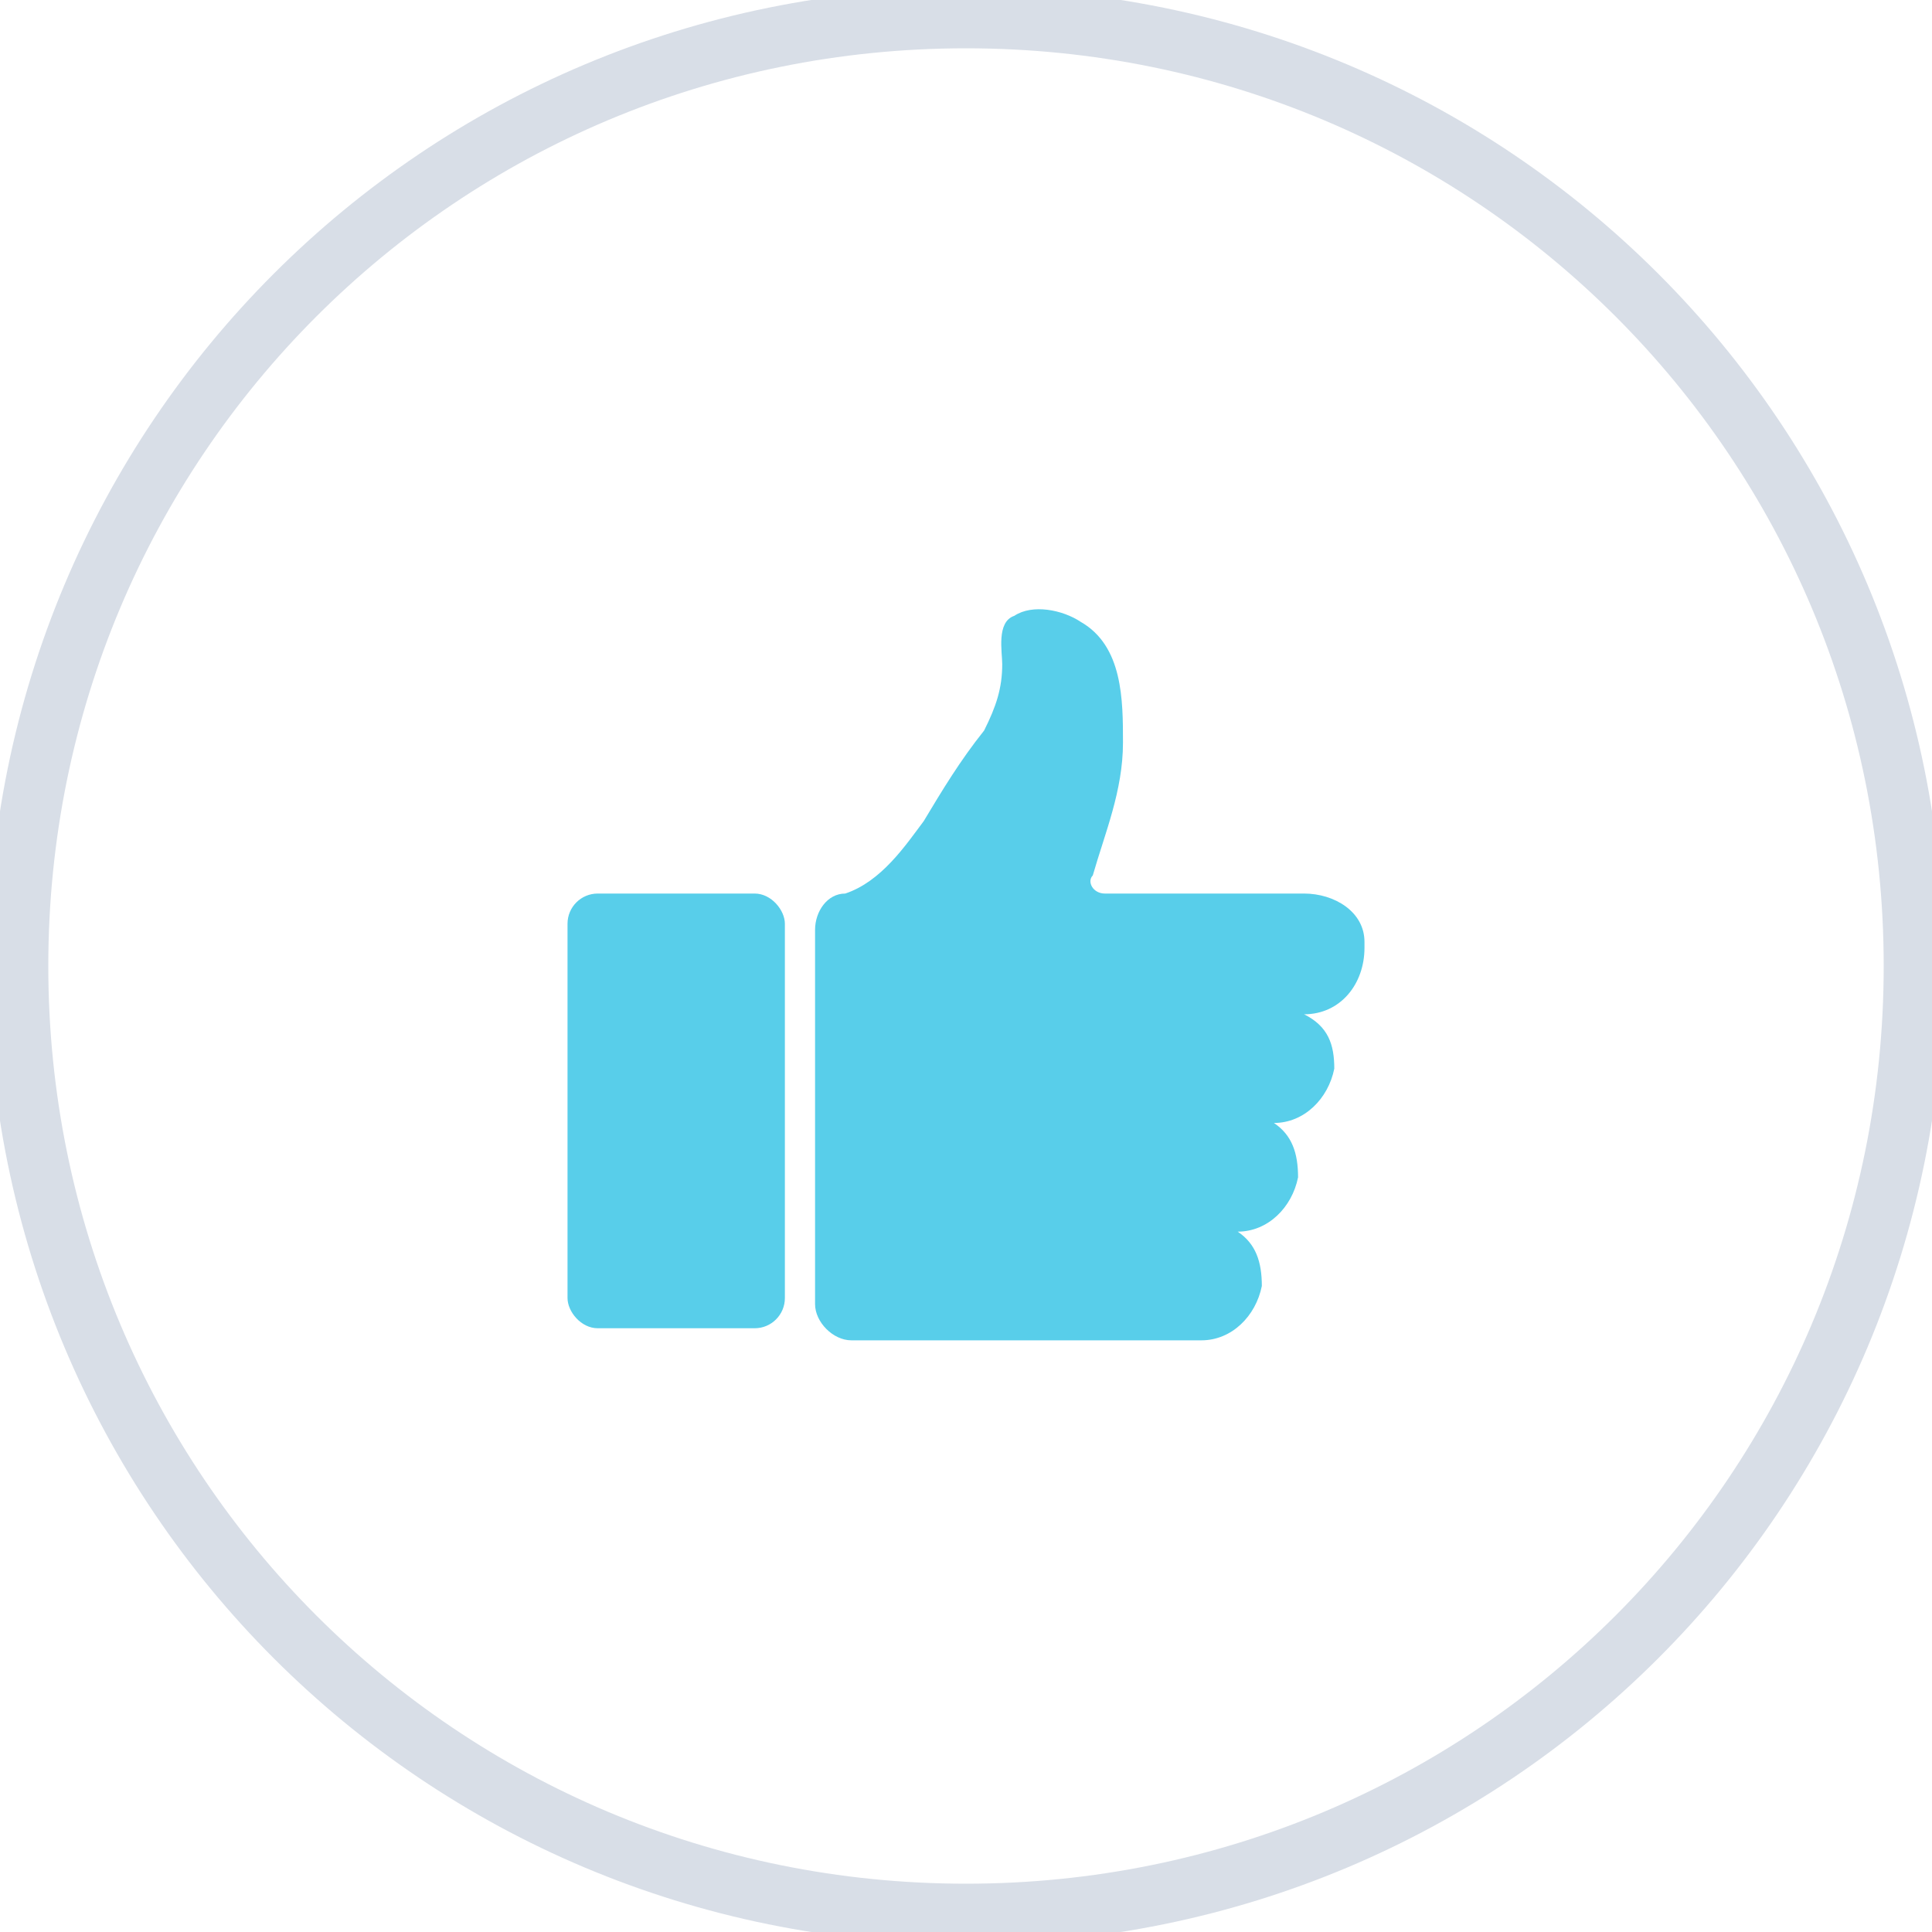<?xml version="1.0" encoding="UTF-8"?><svg xmlns="http://www.w3.org/2000/svg" width="32" height="32" viewBox="0 0 32 32"><defs><style>.cls-1{fill:#58ceea;}.cls-2{fill:none;stroke:#d8dee7;stroke-miterlimit:10;}</style></defs><g id="Thumbs_up"><g><path class="cls-1" d="M22.6,15.6c0-.5-.5-.8-1-.8h-3.3c-.2,0-.3-.2-.2-.3,.2-.7,.5-1.4,.5-2.2,0-.7,0-1.6-.7-2-.3-.2-.8-.3-1.1-.1-.3,.1-.2,.6-.2,.8,0,.4-.1,.7-.3,1.1-.4,.5-.7,1-1,1.5-.3,.4-.7,1-1.3,1.2-.3,0-.5,.3-.5,.6v6.2c0,.3,.3,.6,.6,.6h5.8c.5,0,.9-.4,1-.9,0-.4-.1-.7-.4-.9,0,0,0,0,0,0h0c.5,0,.9-.4,1-.9,0-.4-.1-.7-.4-.9,0,0,0,0,0,0h0c.5,0,.9-.4,1-.9,0-.4-.1-.7-.5-.9h0c.6,0,1-.5,1-1.1Z"/><rect class="cls-1" x="9.4" y="14.8" width="3.6" height="7.2" rx=".5" ry=".5"/></g></g><g id="Circle_32x32"><path class="cls-2" d="M.3,16c0,8.7,7,15.7,15.7,15.7"/><path class="cls-2" d="M16,.3C7.3,.3,.3,7.3,.3,16"/><path class="cls-2" d="M31.7,16C31.7,7.3,24.7,.3,16,.3"/><path class="cls-2" d="M16,31.7c8.7,0,15.7-7,15.7-15.7"/></g></svg>